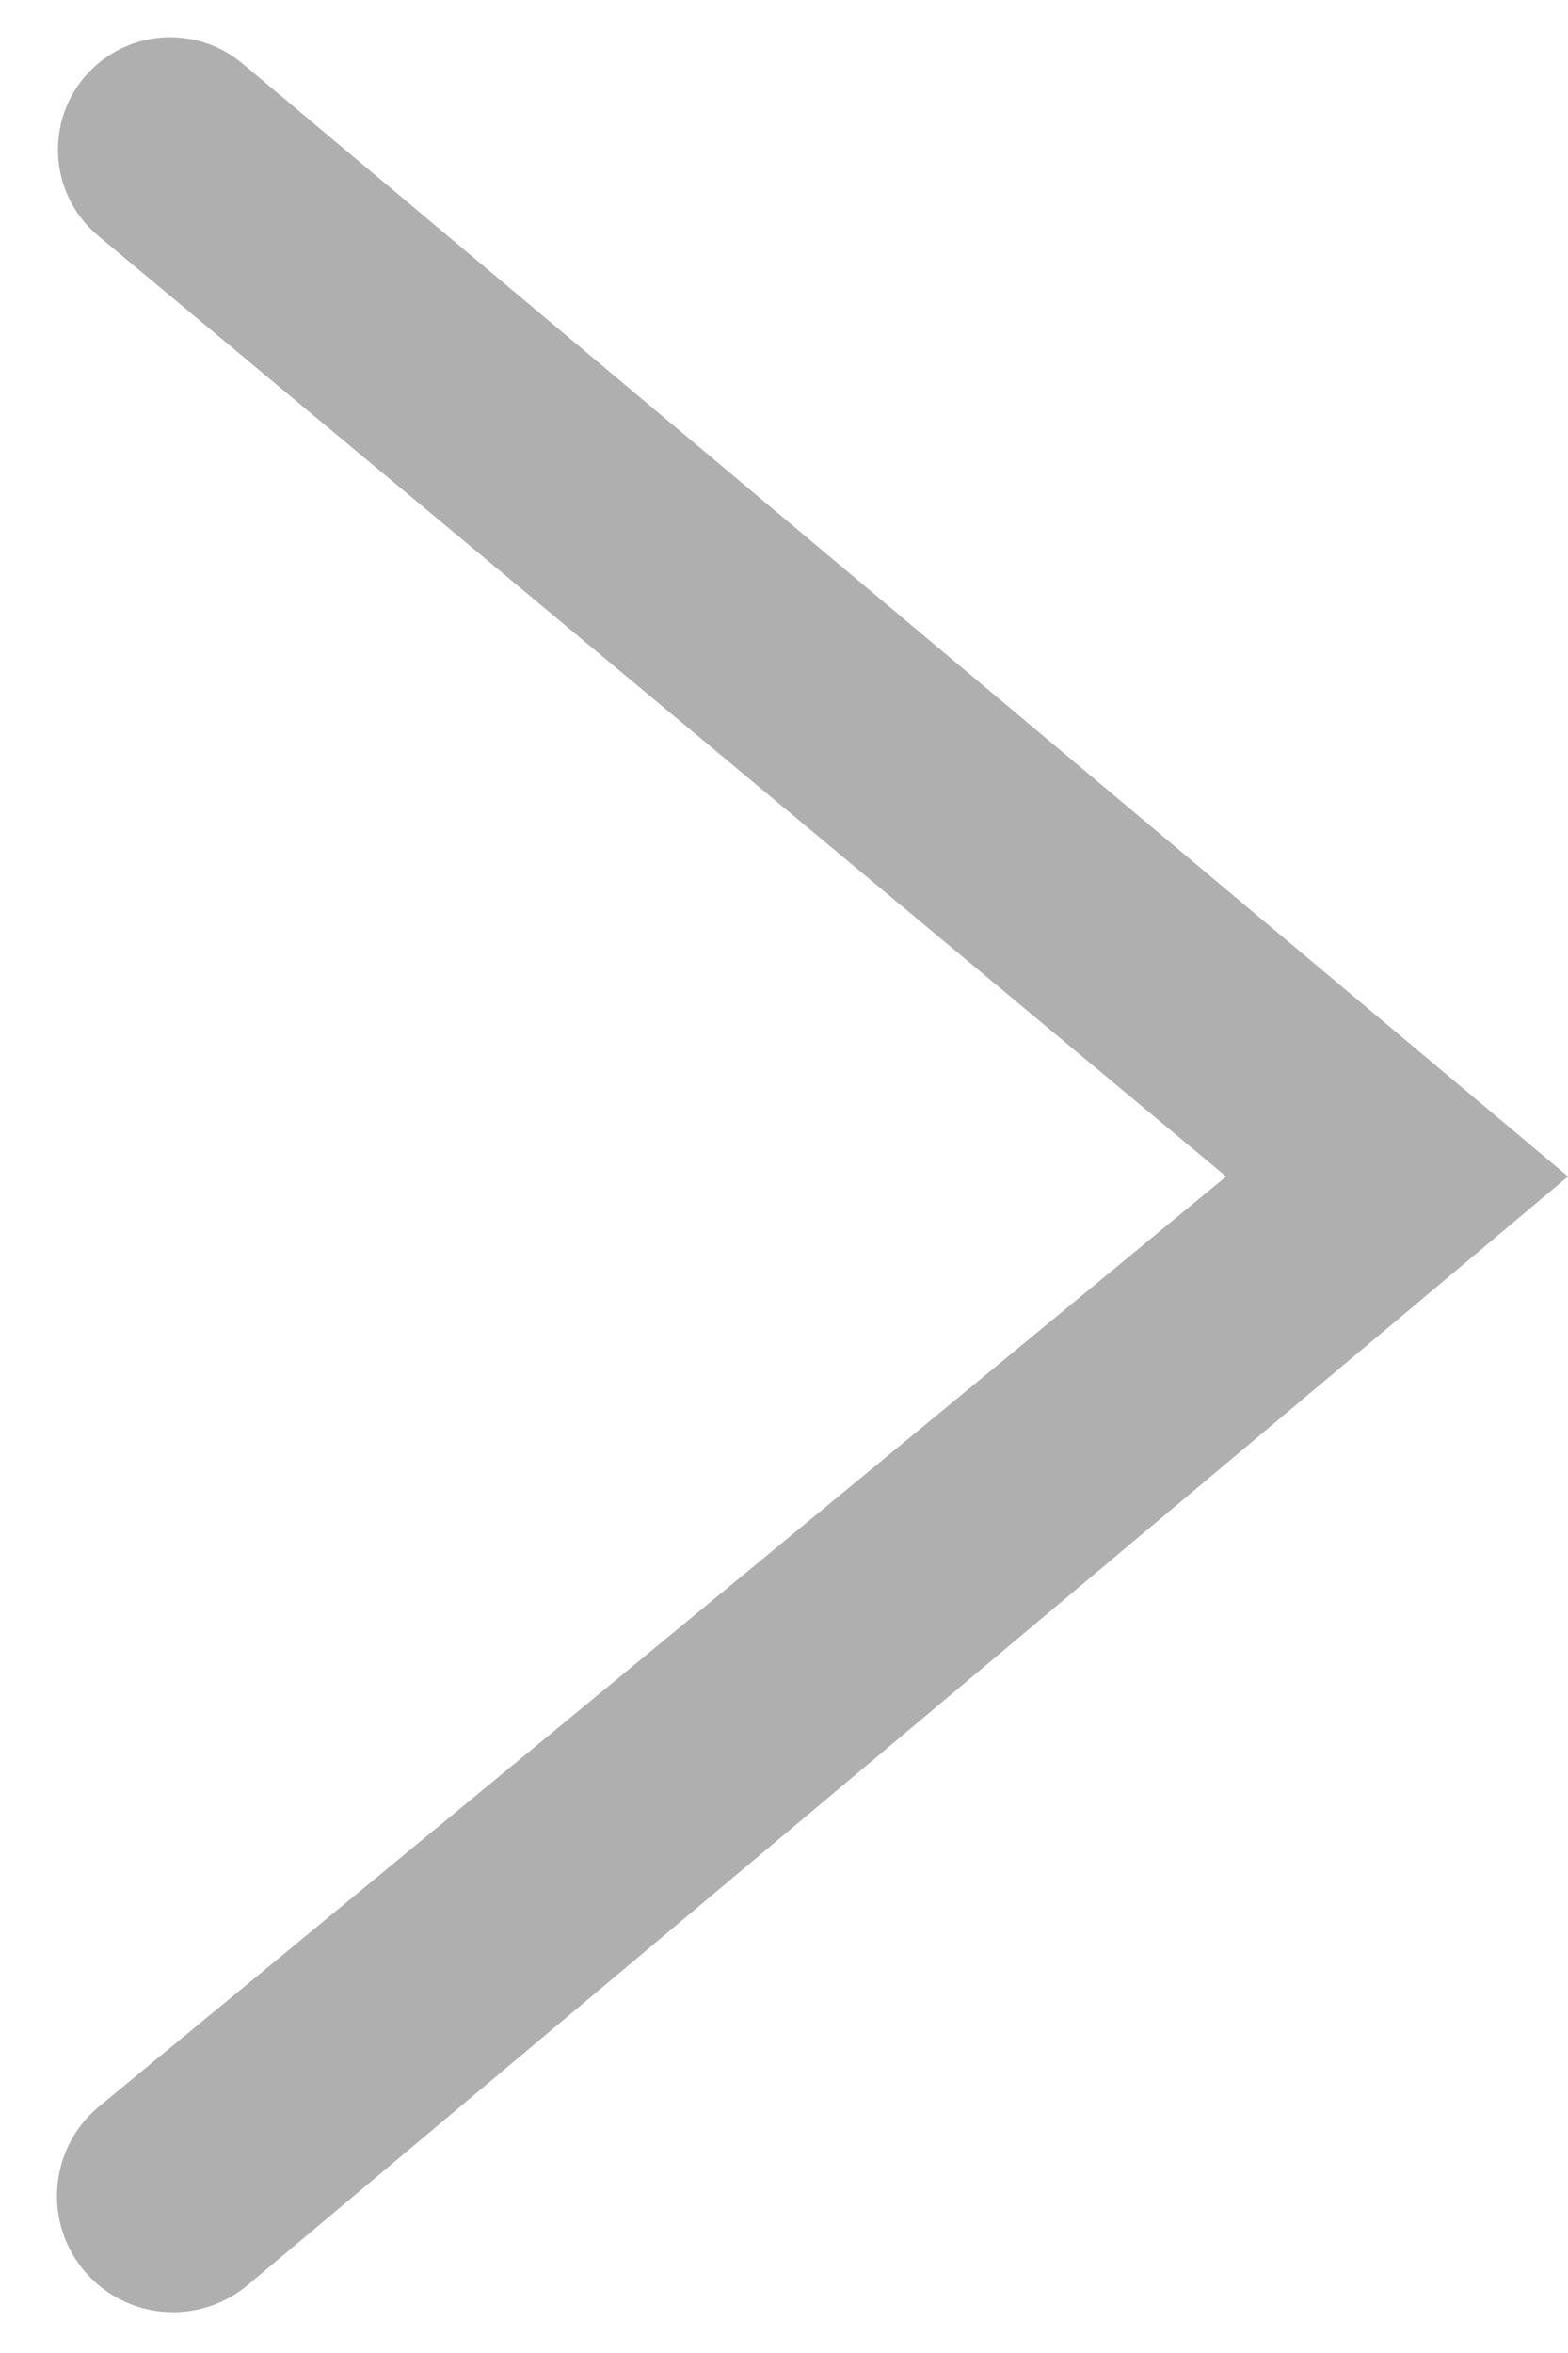 <svg width="20" height="30" viewBox="0 0 20 30" fill="none" xmlns="http://www.w3.org/2000/svg">
<path d="M1.2 0.855C0.564 1.442 0.59 2.454 1.254 3.008L15.639 15L1.265 26.856C0.588 27.415 0.543 28.436 1.167 29.052C1.711 29.59 2.574 29.624 3.16 29.133L20 15L3.093 0.811C2.541 0.347 1.73 0.366 1.2 0.855Z" fill="#AFAFAF"/>
</svg>

